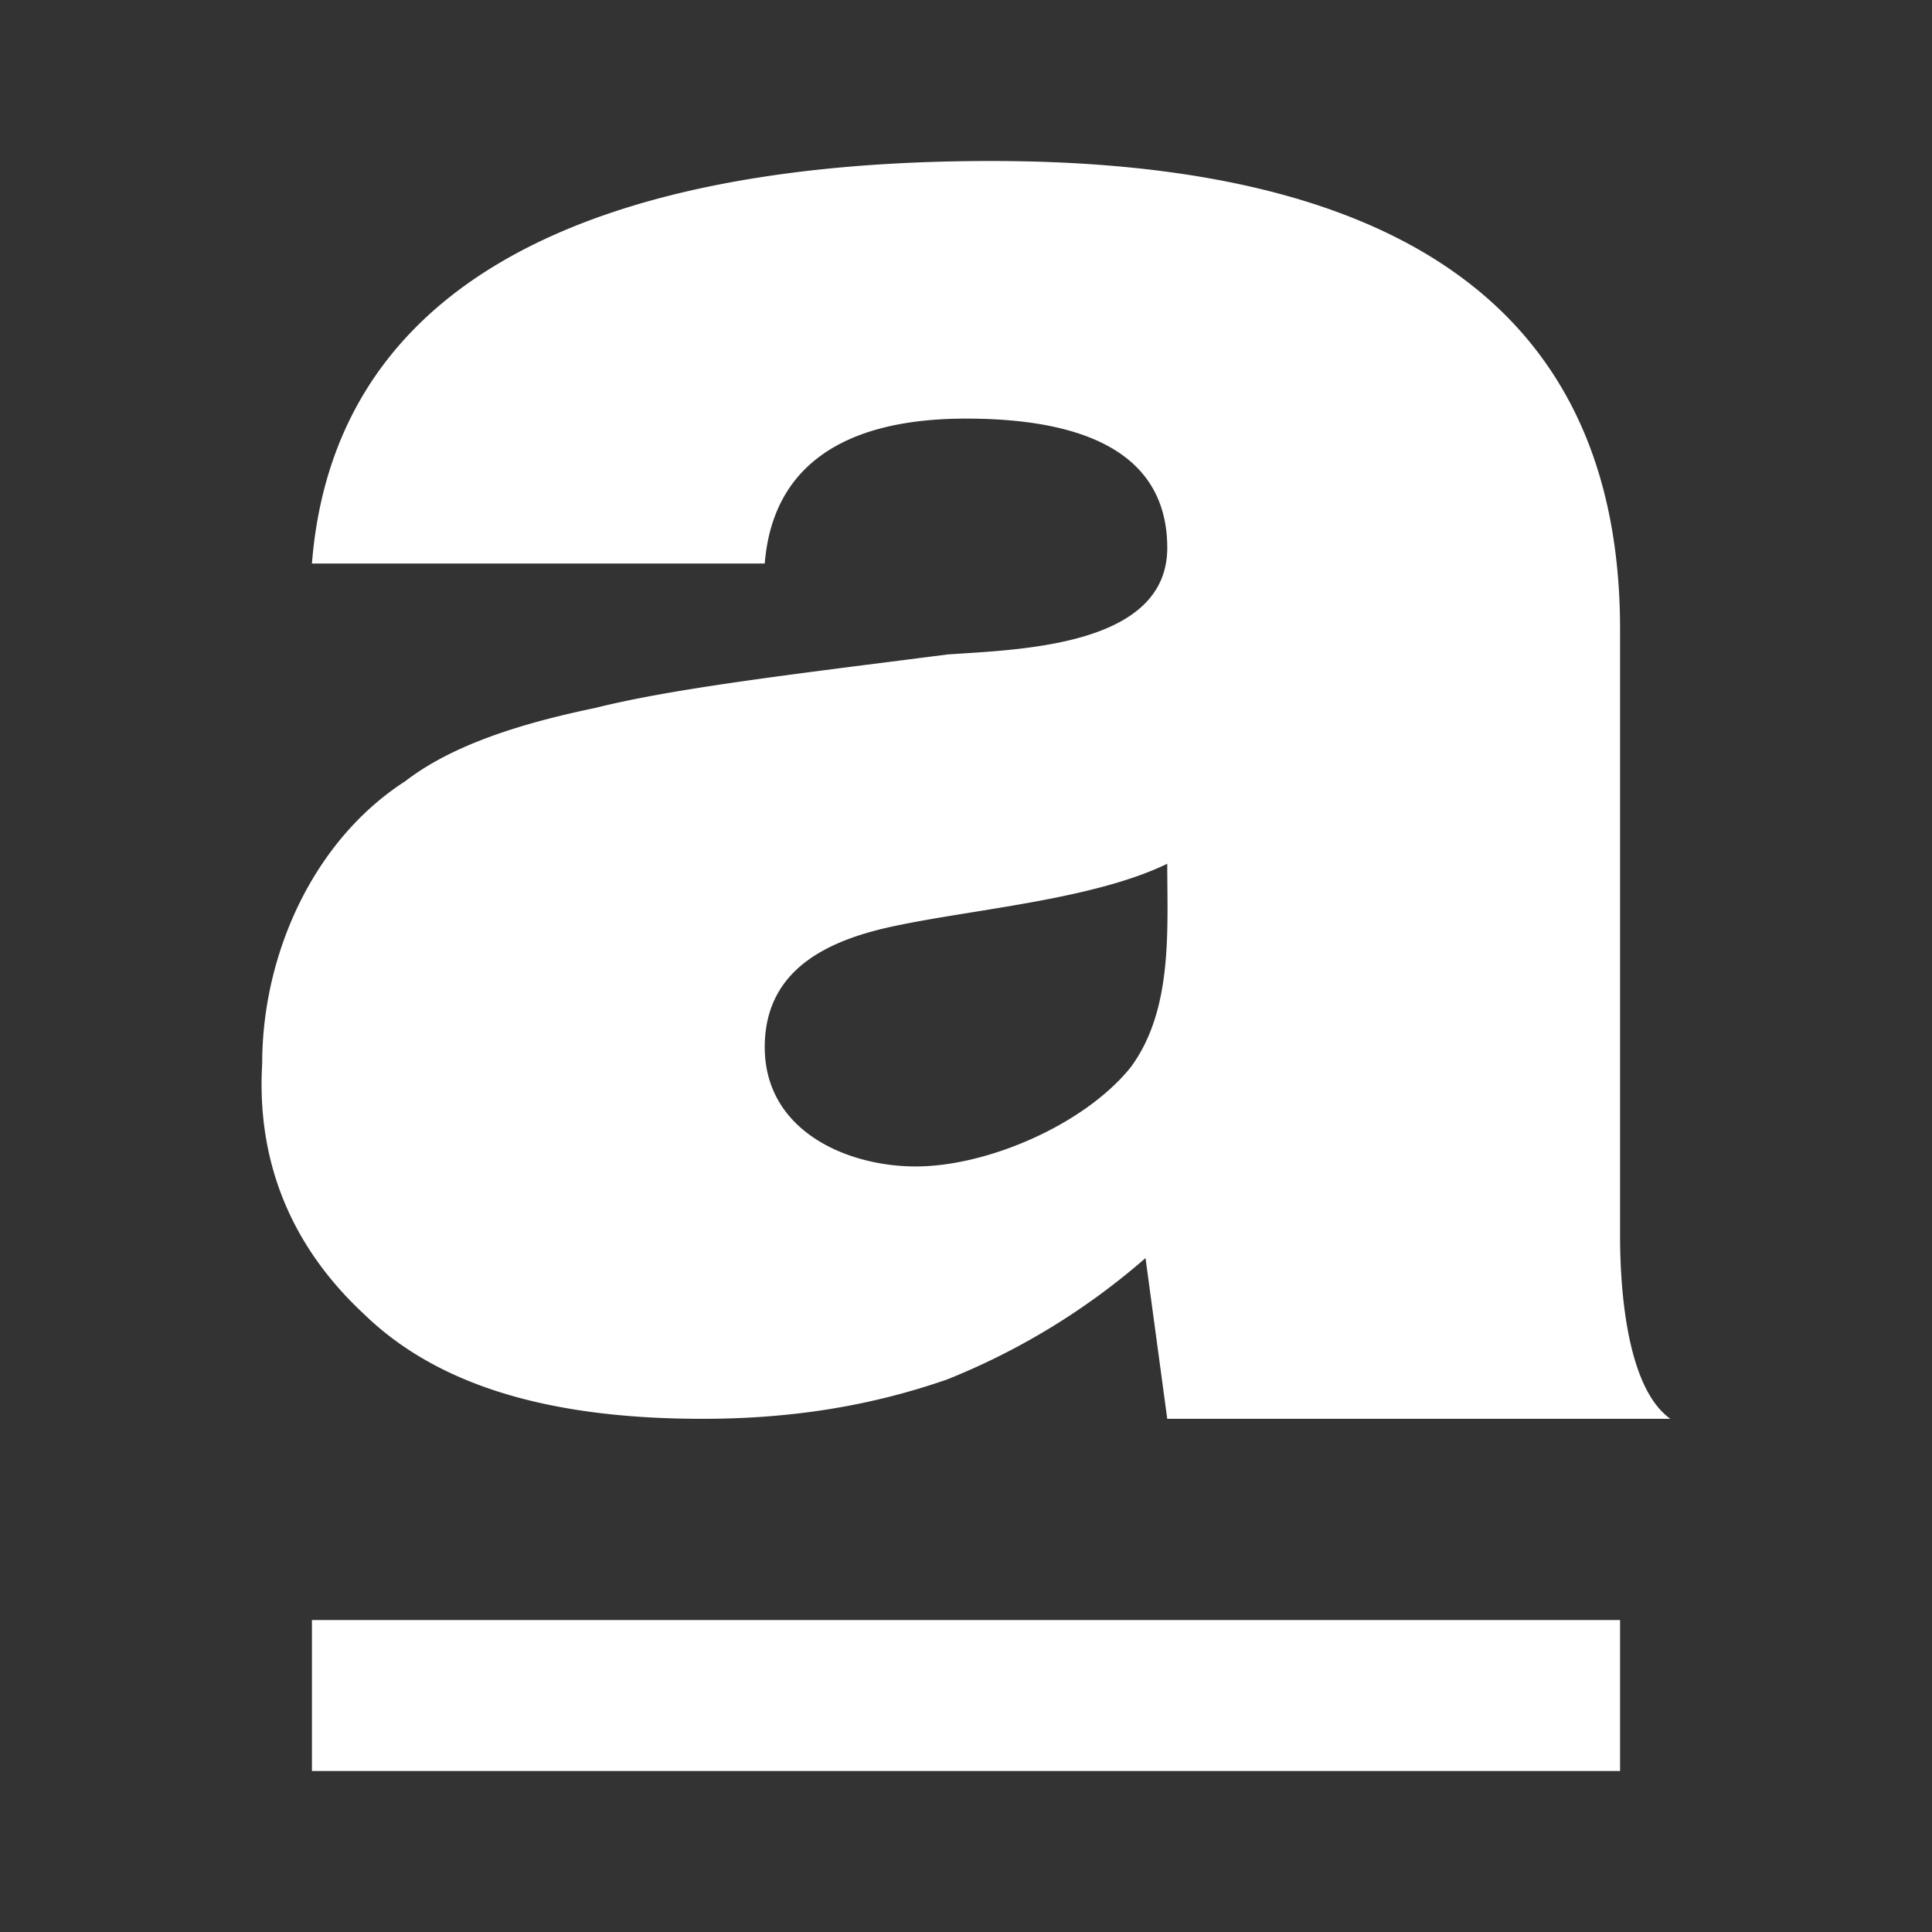 <svg xmlns="http://www.w3.org/2000/svg" width="24" height="24" fill="none" viewBox="0 0 24 24">
    <rect x="0" y="0" width="24" height="24" fill="#333333" stroke="none"/>
    <path fill="#fff" d="M14.046 13.258c-.572.711-1.777 1.232-2.67 1.232-.86 0-1.876-.444-1.876-1.482 0-.99.822-1.344 1.653-1.513.978-.204 2.437-.324 3.347-.765 0 .826.072 1.816-.454 2.528M12 5.2c1.572 0 2.5.489 2.5 1.606 0 1.229-1.851 1.262-2.73 1.324-1.921.246-3.406.42-4.383.666-1.015.21-1.811.49-2.355.91-1.151.743-1.775 2.164-1.775 3.504-.072 1.226.363 2.278 1.269 3.118.904.876 2.28 1.297 4.2 1.297 1.159 0 2.137-.175 3.042-.49a8.6 8.6 0 0 0 2.462-1.507l.27 1.997h6.25c-.543-.386-.625-1.611-.625-2.277V7.816c0-4.518-3.56-5.816-7.813-5.816-3.608 0-8.103.801-8.437 5H9.5c.094-1.172.929-1.8 2.5-1.8m8.125 14.925H3.875V22h16.25z"/>
</svg>
